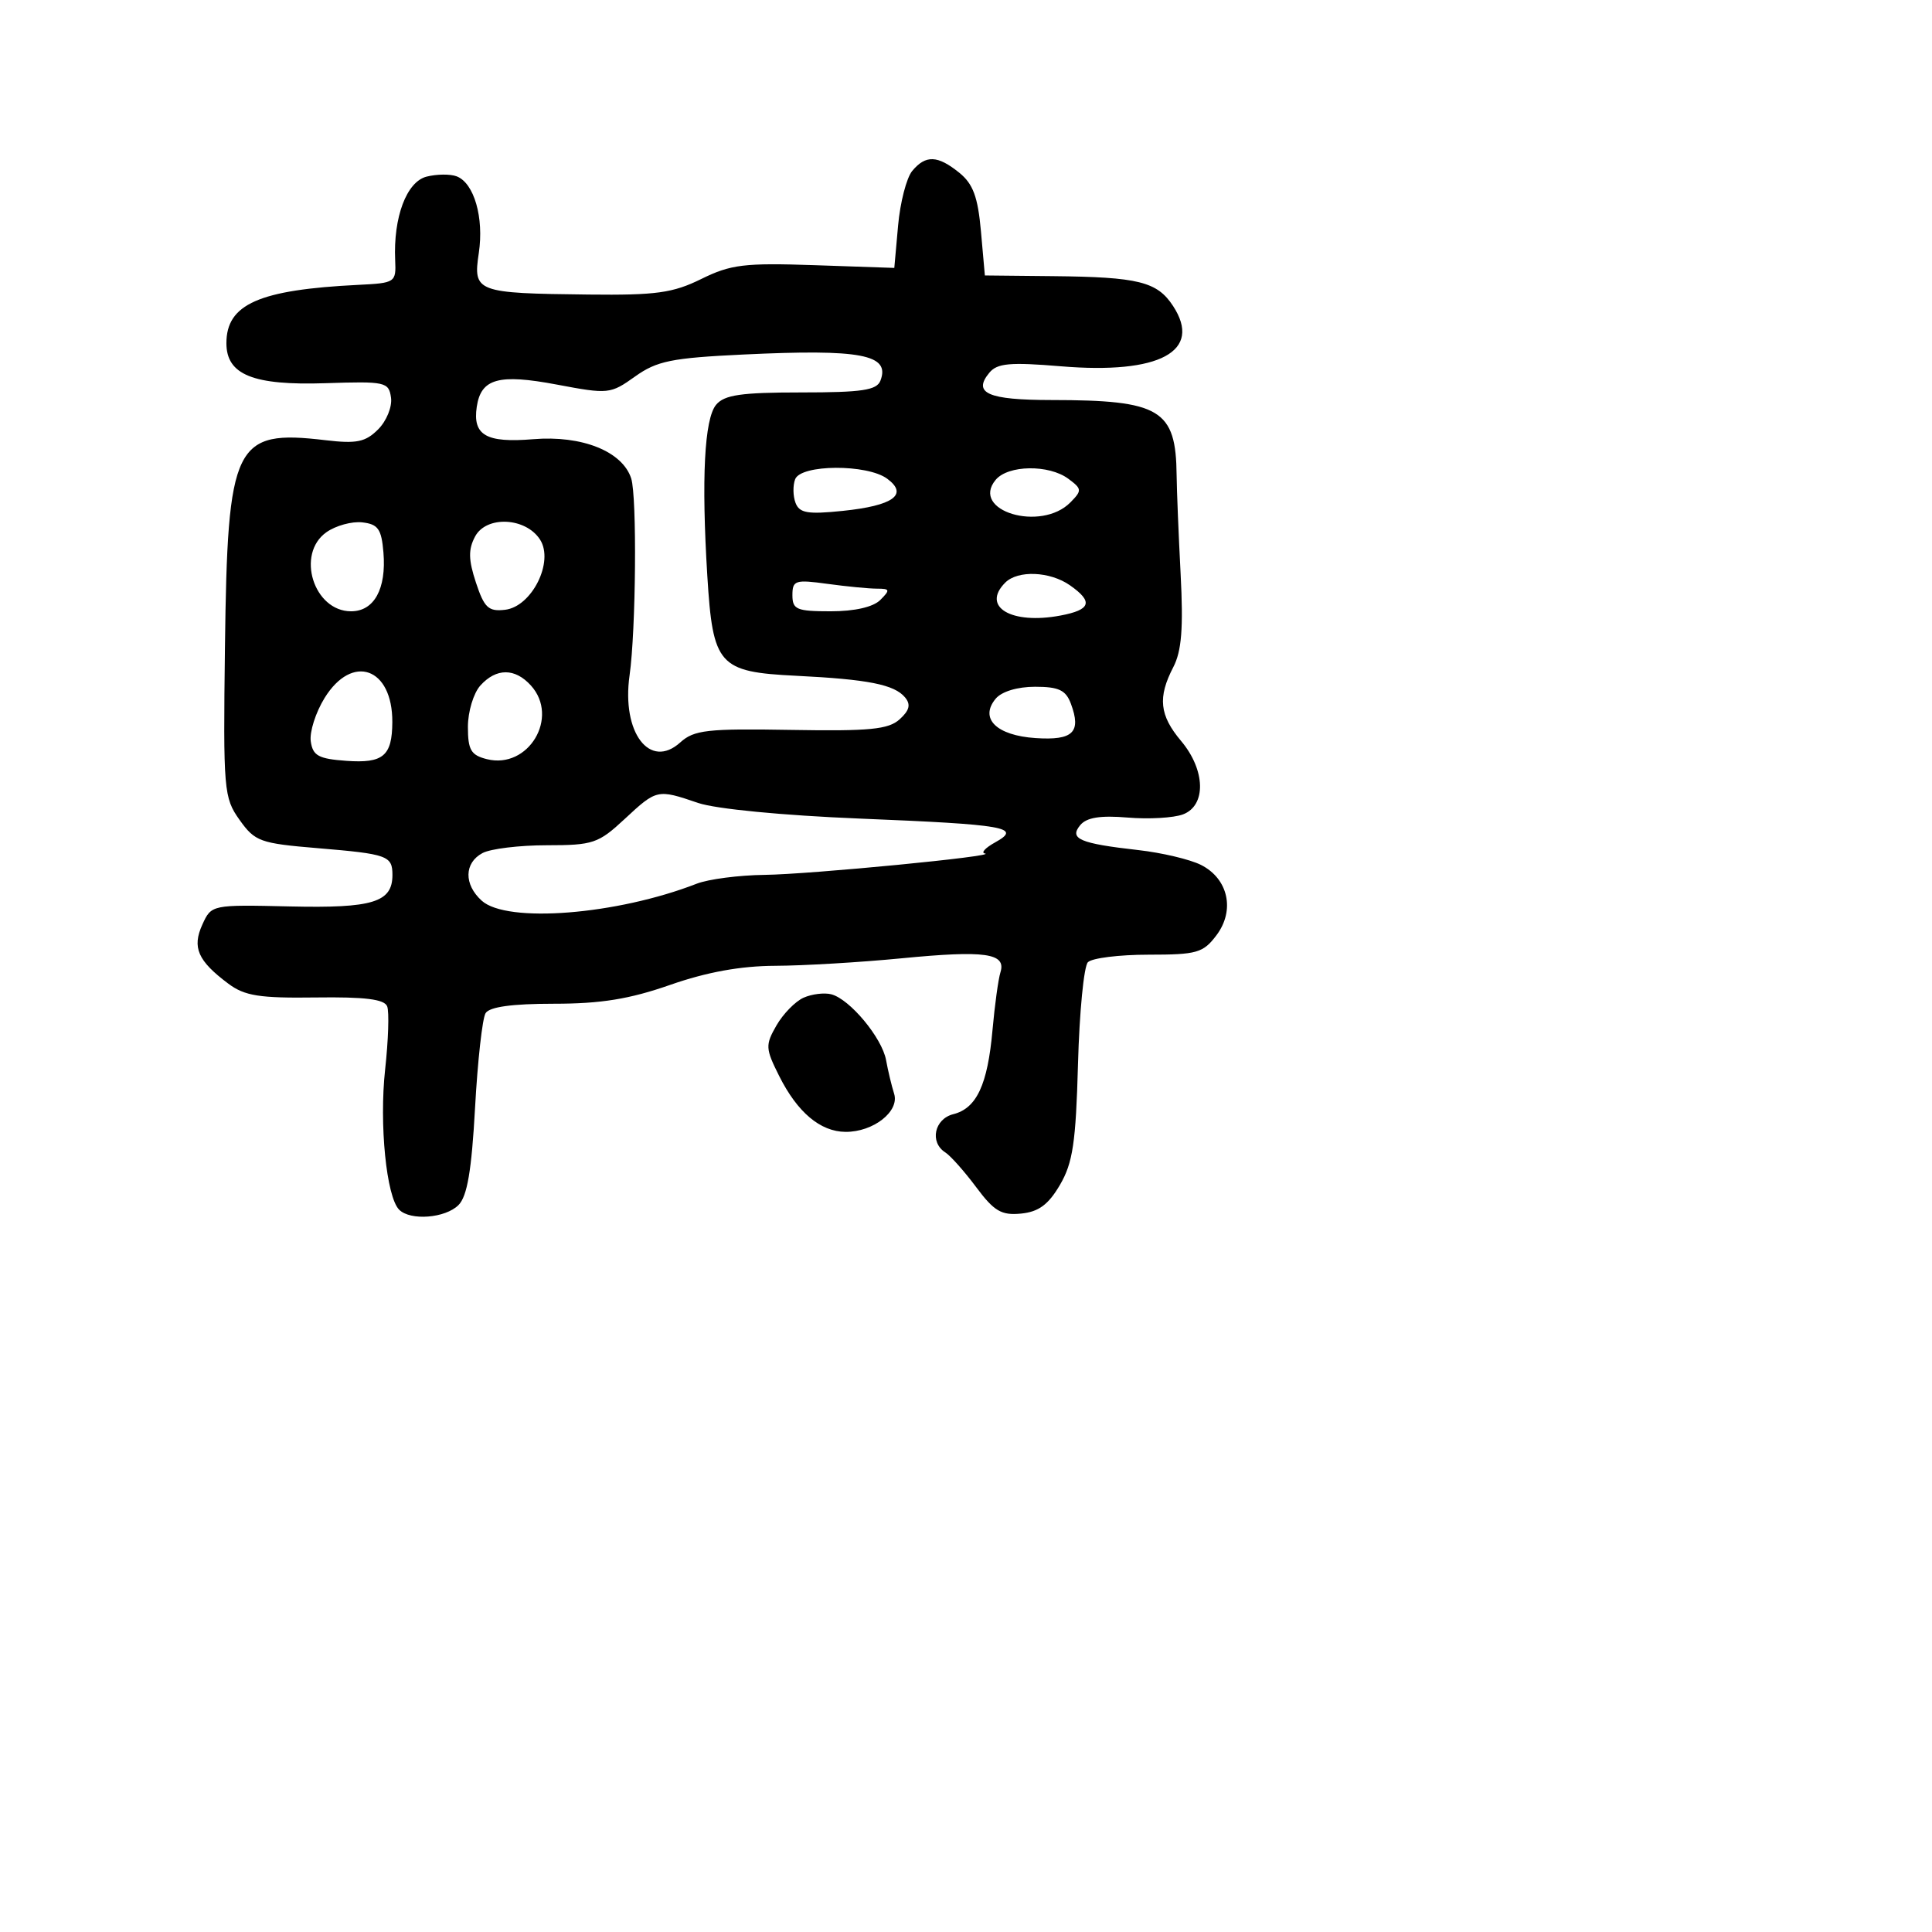 <svg xmlns="http://www.w3.org/2000/svg" width="256" height="256" viewBox="0 0 256 256" version="1.1">
	<path d="M 120.872 22.654 C 120.118 23.563, 119.275 26.826, 119 29.904 L 118.500 35.500 107.934 35.138 C 98.642 34.820, 96.832 35.040, 92.934 36.962 C 89.163 38.822, 86.931 39.131, 78 39.030 C 63.078 38.863, 62.667 38.708, 63.443 33.530 C 64.146 28.843, 62.822 24.253, 60.513 23.367 C 59.678 23.046, 57.888 23.062, 56.534 23.402 C 53.872 24.070, 52.101 28.784, 52.363 34.500 C 52.496 37.421, 52.369 37.506, 47.500 37.745 C 34.317 38.392, 30 40.299, 30 45.477 C 30 49.660, 33.542 51.091, 43.114 50.776 C 51.078 50.514, 51.516 50.610, 51.811 52.689 C 51.983 53.897, 51.219 55.781, 50.104 56.896 C 48.422 58.578, 47.255 58.817, 43.126 58.328 C 31.029 56.896, 30.146 58.710, 29.808 85.685 C 29.569 104.735, 29.651 105.701, 31.743 108.639 C 33.785 111.507, 34.461 111.751, 42.118 112.389 C 51.350 113.159, 52 113.393, 52 115.937 C 52 119.560, 49.403 120.359, 38.447 120.108 C 28.044 119.869, 28.014 119.875, 26.813 122.512 C 25.429 125.548, 26.210 127.321, 30.262 130.346 C 32.428 131.963, 34.386 132.272, 41.837 132.170 C 48.381 132.081, 50.940 132.400, 51.305 133.353 C 51.581 134.071, 51.458 137.829, 51.033 141.704 C 50.236 148.963, 51.199 158.599, 52.891 160.291 C 54.382 161.782, 59.008 161.421, 60.752 159.677 C 61.910 158.519, 62.489 155.115, 62.946 146.802 C 63.287 140.586, 63.915 134.938, 64.342 134.250 C 64.861 133.413, 67.852 133, 73.385 133 C 79.628 133, 83.403 132.388, 88.807 130.500 C 93.659 128.805, 98.141 127.992, 102.731 127.974 C 106.454 127.960, 113.989 127.512, 119.476 126.979 C 130.553 125.902, 133.352 126.298, 132.565 128.831 C 132.279 129.749, 131.805 133.200, 131.510 136.500 C 130.865 143.735, 129.408 146.860, 126.317 147.635 C 123.804 148.266, 123.155 151.363, 125.256 152.700 C 125.947 153.140, 127.789 155.213, 129.350 157.306 C 131.726 160.494, 132.693 161.063, 135.295 160.806 C 137.627 160.576, 138.914 159.626, 140.451 157 C 142.154 154.090, 142.557 151.391, 142.840 141 C 143.027 134.125, 143.617 128.050, 144.152 127.500 C 144.686 126.950, 148.301 126.500, 152.185 126.500 C 158.601 126.500, 159.423 126.265, 161.186 123.927 C 163.678 120.622, 162.755 116.428, 159.133 114.604 C 157.685 113.875, 153.951 112.991, 150.835 112.640 C 143.070 111.766, 141.632 111.149, 143.137 109.335 C 143.982 108.317, 145.798 108.027, 149.413 108.330 C 152.211 108.566, 155.512 108.377, 156.750 107.911 C 159.861 106.740, 159.740 102.033, 156.500 98.182 C 153.637 94.779, 153.386 92.411, 155.466 88.402 C 156.574 86.268, 156.812 83.243, 156.438 76.038 C 156.166 70.792, 155.928 64.925, 155.909 63 C 155.824 54.249, 153.774 53.015, 139.309 53.006 C 130.896 53, 128.846 52.095, 131.098 49.382 C 132.141 48.125, 133.839 47.974, 140.586 48.536 C 153.673 49.626, 159.374 46.553, 155.430 40.534 C 153.325 37.321, 150.850 36.707, 139.552 36.592 L 130.500 36.500 129.980 30.645 C 129.575 26.096, 128.937 24.368, 127.119 22.895 C 124.242 20.566, 122.656 20.504, 120.872 22.654 M 98.498 46.976 C 88.988 47.429, 87.042 47.824, 84.146 49.891 C 80.884 52.219, 80.610 52.247, 73.794 50.961 C 66.073 49.504, 63.730 50.154, 63.173 53.907 C 62.614 57.677, 64.420 58.713, 70.651 58.196 C 77.111 57.660, 82.480 59.810, 83.637 63.396 C 84.414 65.805, 84.267 83.524, 83.420 89.500 C 82.348 97.069, 86.104 102.025, 90.143 98.371 C 91.965 96.724, 93.719 96.526, 104.814 96.717 C 115.233 96.896, 117.726 96.653, 119.205 95.315 C 120.514 94.130, 120.708 93.353, 119.927 92.412 C 118.510 90.705, 115.039 90.015, 105.486 89.543 C 95.217 89.036, 94.456 88.179, 93.723 76.304 C 92.929 63.421, 93.334 55.507, 94.885 53.638 C 95.977 52.322, 98.194 52, 106.154 52 C 114.228 52, 116.174 51.710, 116.664 50.433 C 117.993 46.971, 114.110 46.232, 98.498 46.976 M 105.362 63.500 C 105.045 64.325, 105.069 65.737, 105.414 66.638 C 105.932 67.988, 107.030 68.173, 111.664 67.695 C 118.364 67.004, 120.401 65.531, 117.559 63.433 C 114.901 61.471, 106.122 61.519, 105.362 63.500 M 131.930 63.584 C 128.521 67.692, 137.935 70.527, 141.836 66.567 C 143.389 64.991, 143.370 64.782, 141.559 63.439 C 138.978 61.526, 133.571 61.607, 131.930 63.584 M 43.250 70.524 C 39.184 73.396, 41.559 81, 46.522 81 C 49.574 81, 51.208 78.029, 50.808 73.208 C 50.549 70.094, 50.099 69.455, 48 69.217 C 46.625 69.061, 44.487 69.649, 43.250 70.524 M 62.954 71.086 C 62.039 72.796, 62.063 74.162, 63.064 77.194 C 64.167 80.536, 64.723 81.056, 66.923 80.799 C 70.475 80.386, 73.443 74.432, 71.559 71.500 C 69.661 68.547, 64.447 68.296, 62.954 71.086 M 133.200 77.200 C 129.996 80.404, 133.987 82.788, 140.507 81.565 C 144.554 80.805, 144.892 79.738, 141.777 77.557 C 139.131 75.703, 134.874 75.526, 133.200 77.200 M 105 78.864 C 105 80.765, 105.559 81, 110.071 81 C 113.246 81, 115.704 80.439, 116.643 79.500 C 117.976 78.167, 117.928 78, 116.211 78 C 115.148 78, 112.191 77.714, 109.640 77.364 C 105.370 76.779, 105 76.898, 105 78.864 M 43.010 92.484 C 41.826 94.400, 41.001 96.988, 41.178 98.234 C 41.449 100.138, 42.204 100.550, 45.901 100.815 C 50.782 101.164, 51.960 100.171, 51.985 95.684 C 52.024 88.461, 46.675 86.553, 43.010 92.484 M 63.655 90.829 C 62.745 91.835, 62 94.301, 62 96.310 C 62 99.374, 62.403 100.063, 64.507 100.591 C 70.016 101.974, 74.162 95.047, 70.348 90.832 C 68.237 88.500, 65.764 88.499, 63.655 90.829 M 131.930 92.584 C 129.752 95.208, 132.034 97.456, 137.226 97.800 C 142.184 98.128, 143.308 97.035, 141.901 93.250 C 141.229 91.443, 140.295 91, 137.155 91 C 134.807 91, 132.720 91.633, 131.930 92.584 M 82.765 108.527 C 79.287 111.761, 78.576 112, 72.449 112 C 68.830 112, 64.998 112.466, 63.934 113.035 C 61.497 114.339, 61.450 117.192, 63.829 119.345 C 67.171 122.370, 81.719 121.221, 92.315 117.096 C 93.863 116.493, 97.913 115.966, 101.315 115.925 C 107.342 115.853, 132.492 113.409, 130.500 113.089 C 129.950 113.001, 130.565 112.338, 131.867 111.617 C 135.455 109.628, 133.343 109.257, 113.894 108.465 C 103.730 108.051, 94.837 107.190, 92.500 106.393 C 87.098 104.551, 87.023 104.567, 82.765 108.527 M 106.478 132.200 C 105.382 132.689, 103.765 134.344, 102.885 135.877 C 101.394 138.476, 101.418 138.932, 103.249 142.583 C 105.660 147.394, 108.693 149.948, 112.027 149.978 C 115.713 150.010, 119.218 147.263, 118.476 144.924 C 118.143 143.875, 117.663 141.871, 117.409 140.470 C 116.873 137.518, 112.610 132.393, 110.156 131.751 C 109.229 131.509, 107.574 131.711, 106.478 132.200" stroke="none" fill="black" fill-rule="evenodd"/>
</svg>